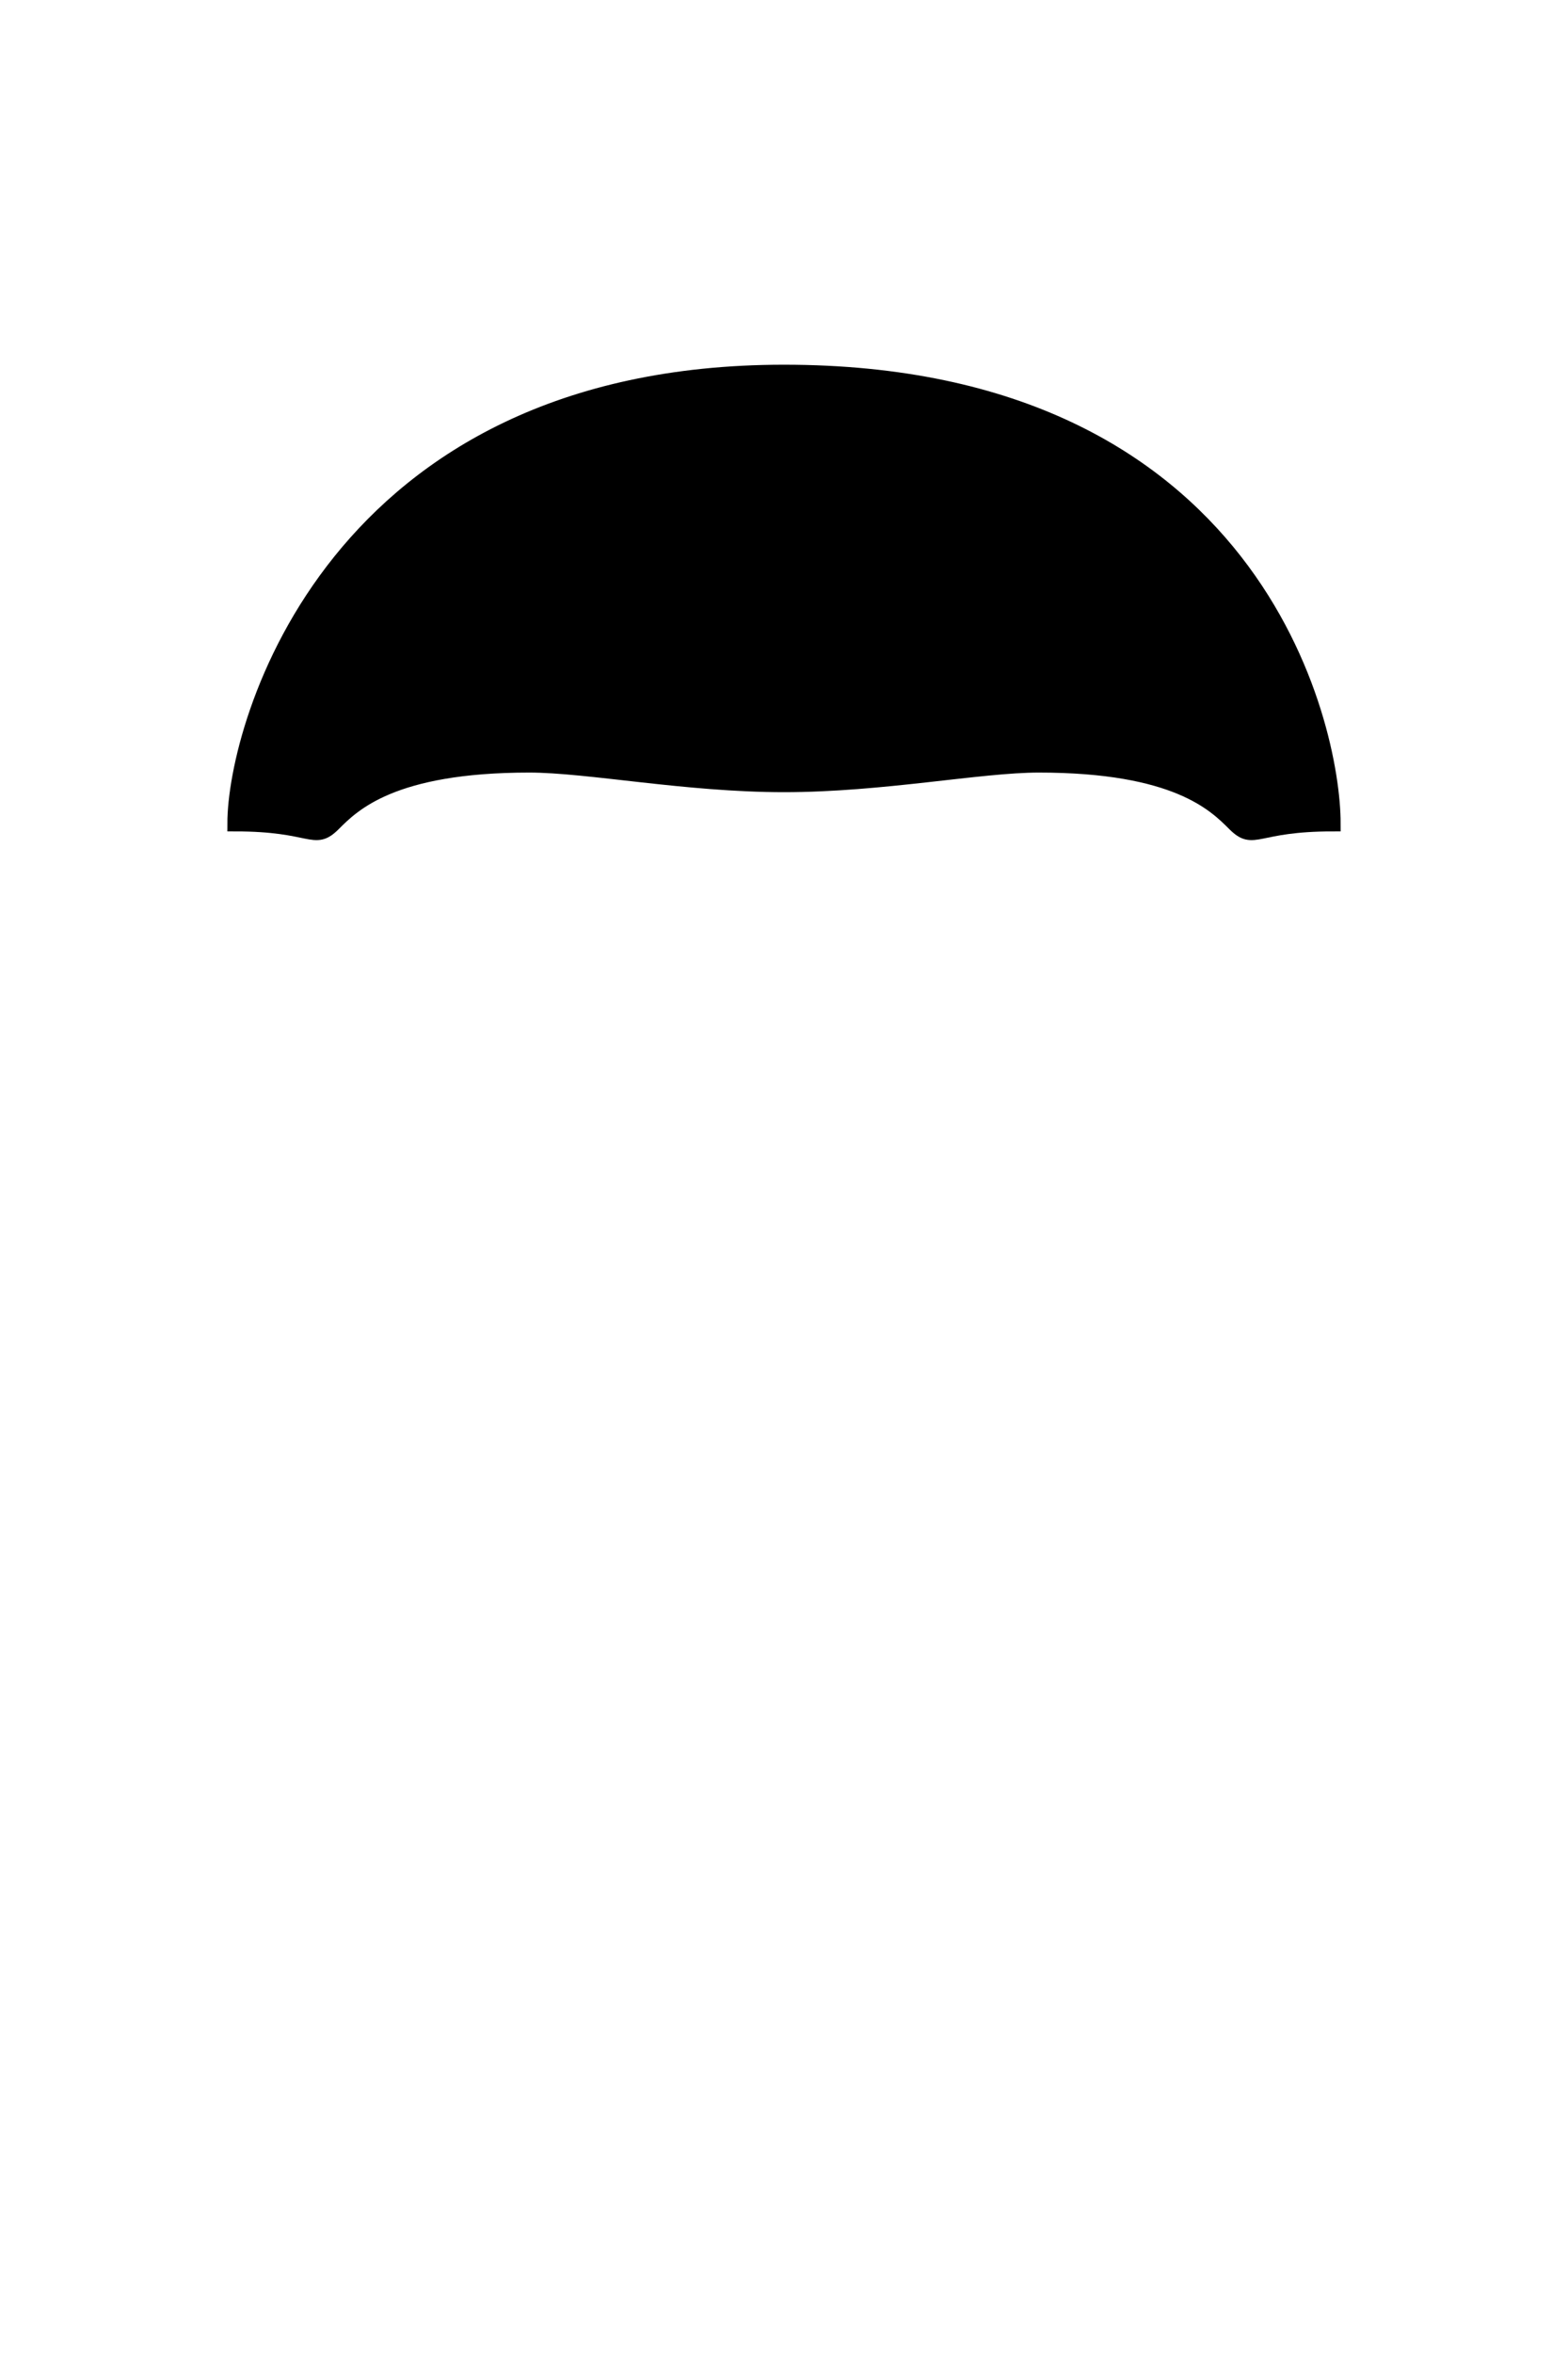 <svg xmlns="http://www.w3.org/2000/svg" viewBox="0 0 400 600" width="400" height="600">
	<path id="short-fade2" class="shp0" d="M200 95C320 95 340 185 340 210C320 210 320 215 315 210C310 205 300 195 265 195C250 195 225 200 200 200C175 200 150 195 135 195C100 195 90 205 85 210C80 215 80 210 60 210C60 185 85 95 200 95Z" fill="$[color]" stroke="#000" stroke-width="4"/>
</svg>